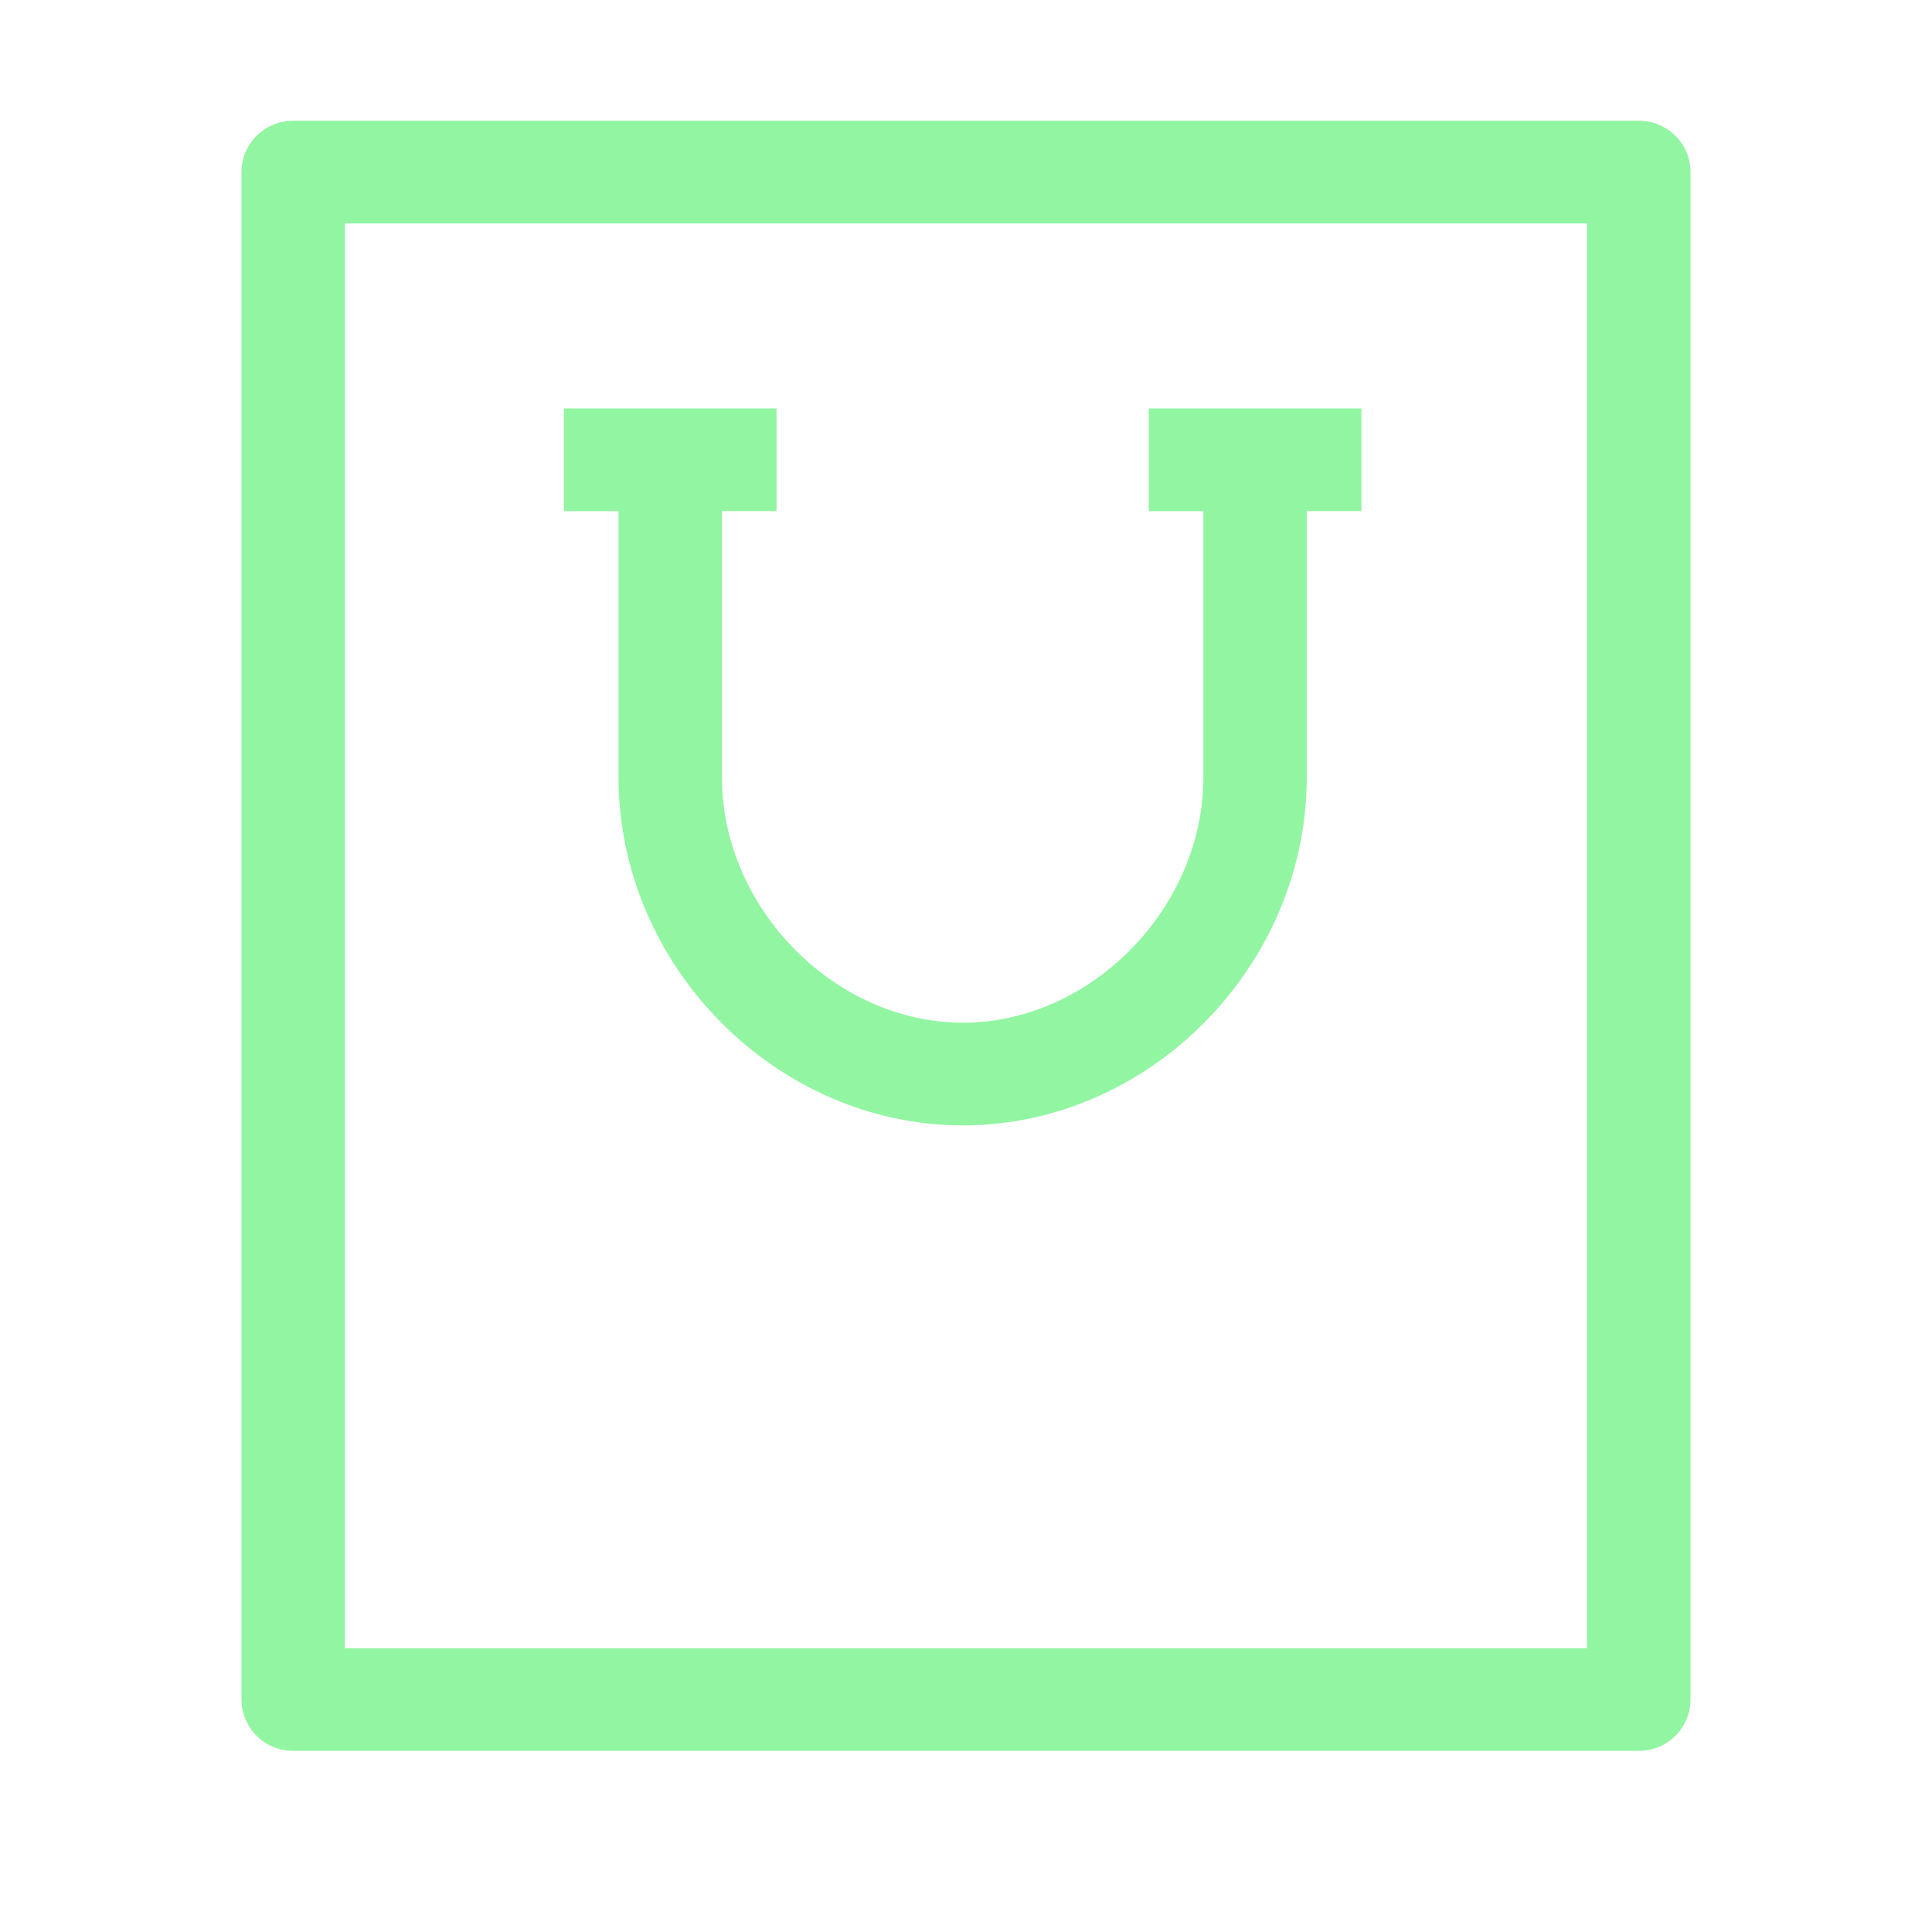 <svg width="32" height="32" viewBox="0 0 32 32" fill="none" xmlns="http://www.w3.org/2000/svg">
<path fill-rule="evenodd" clip-rule="evenodd" d="M27.144 2C27.617 2 28 2.38 28 2.85V28.15C28 28.62 27.617 29 27.144 29H4.856C4.744 29 4.633 28.979 4.529 28.936C4.426 28.894 4.331 28.831 4.252 28.752C4.172 28.673 4.109 28.579 4.066 28.476C4.023 28.373 4 28.262 4 28.15V2.85C4 2.38 4.383 2 4.856 2H27.144ZM26.287 3.701H5.712V27.3H26.287V3.701ZM12.862 6.765V8.465H11.957V12.874C11.957 15.039 13.824 16.939 15.95 16.939C18.07 16.939 19.932 15.039 19.932 12.874V8.466H19.027V6.765H22.549V8.465H21.644V12.874C21.644 16 19.036 18.64 15.95 18.64C12.857 18.64 10.245 16 10.245 12.874V8.466H9.34V6.765H12.862Z" fill="#92F5A2"/>
</svg>
